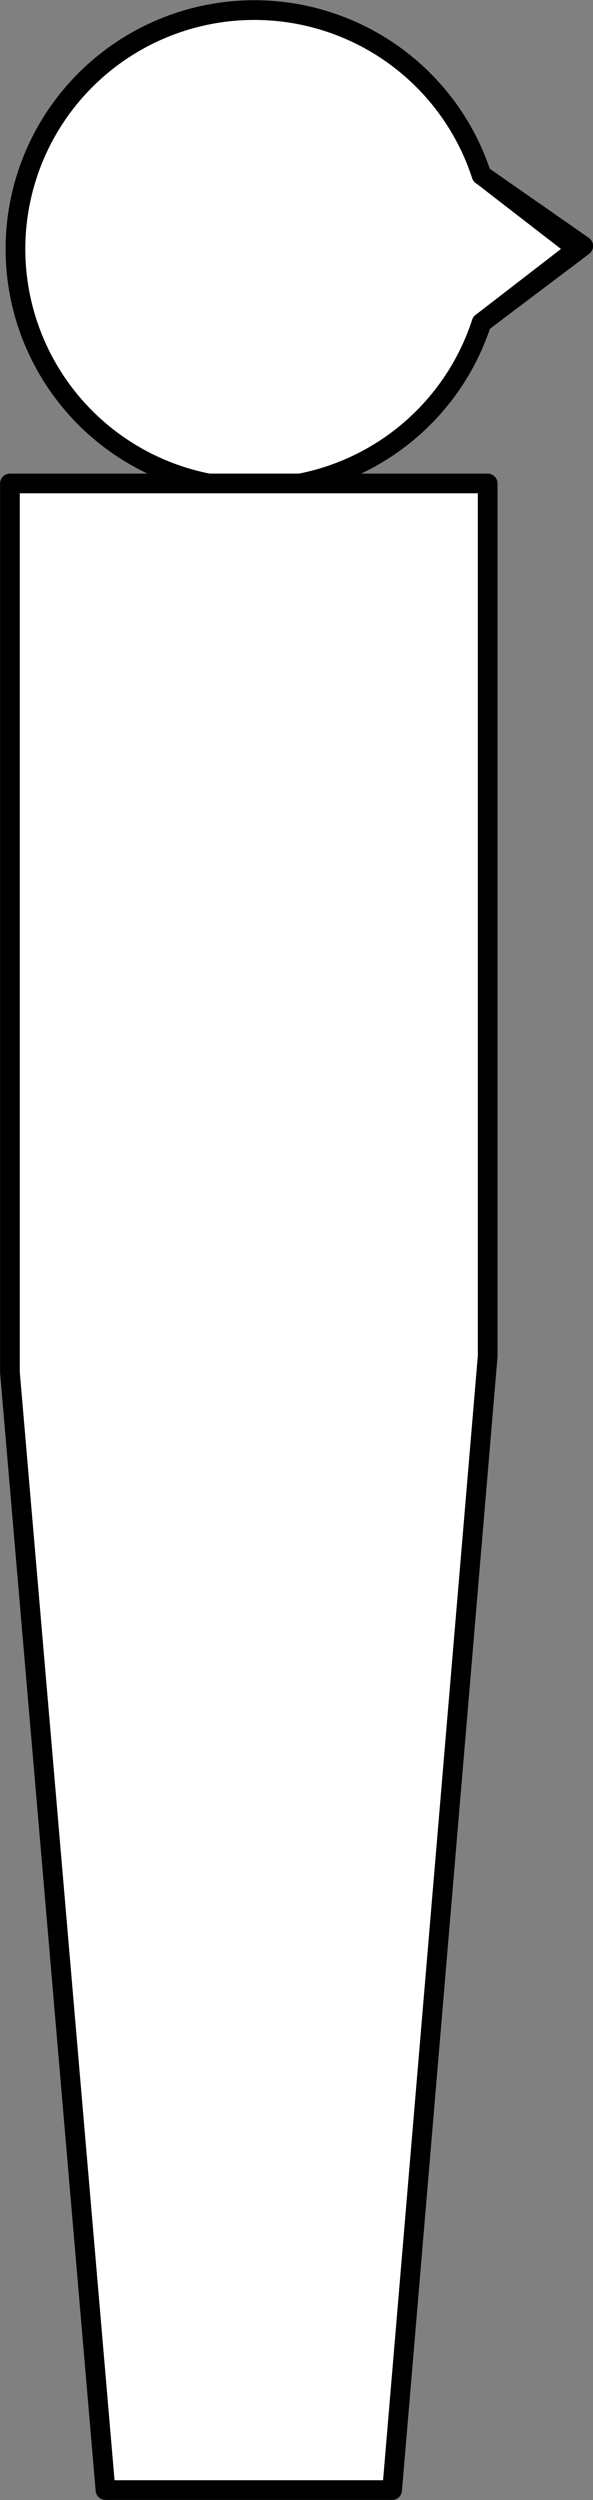 <?xml version="1.0" encoding="UTF-8" standalone="no"?>
<!-- This file was created by the DynamicDraw's "SVG Export" plug-in version 1.1.2.-->

<svg
   xmlns:dc="http://purl.org/dc/elements/1.1/"
   xmlns:cc="http://creativecommons.org/ns#"
   xmlns:rdf="http://www.w3.org/1999/02/22-rdf-syntax-ns#"
   xmlns:svg="http://www.w3.org/2000/svg"
   xmlns="http://www.w3.org/2000/svg"
   xmlns:sodipodi="http://sodipodi.sourceforge.net/DTD/sodipodi-0.dtd"
   xmlns:inkscape="http://www.inkscape.org/namespaces/inkscape"
   width="3.761mm"
   height="15.855mm"
   viewBox="0 0 3.761 15.855"
   version="1.1"
   id="svg16"
   sodipodi:docname="人間B横.svg"
   inkscape:version="0.92.4 (5da689c313, 2019-01-14)">
  <rect x="0" y="0" width="3.761" height="15.855" fill="#808080" stroke="none"/>
  <defs
     id="defs20" />
  <sodipodi:namedview
     pagecolor="#ffffff"
     bordercolor="#666666"
     borderopacity="1"
     objecttolerance="10"
     gridtolerance="10"
     guidetolerance="10"
     inkscape:pageopacity="0"
     inkscape:pageshadow="2"
     inkscape:window-width="780"
     inkscape:window-height="480"
     id="namedview18"
     showgrid="false"
     inkscape:zoom="3.8074188"
     inkscape:cx="7.1070466"
     inkscape:cy="29.95994"
     inkscape:window-x="0"
     inkscape:window-y="0"
     inkscape:window-maximized="0"
     inkscape:current-layer="svg16" />
  <g
     style="stroke-linecap:round;stroke-linejoin:round"
     id="g14"
     transform="translate(-0.273,-0.272)">
    <!-- start DynamicDraw object [1], type : FDOJ_GROUP -->
    <g
       id="g12">
      <!-- group -->
      <!-- start DynamicDraw object [1], type : FDOJ_GROUP -->
      <g
         id="g8">
        <!-- group -->
        <!-- start DynamicDraw object [1], type : FDOJ_POLY -->
        <polyline
           points="3.327,1.382 3.972,1.832 3.327,2.319 "
           style="fill:#ffffff;stroke:#000000;stroke-width:0.125"
           id="polyline2" />
        <!-- end DynamicDraw object [1], type : FDOJ_POLY -->
        <!-- start DynamicDraw object [2], type : FDOJ_ARC -->
        <path
           d="m 3.327,2.319 a 1.515,1.515 0 1 1 0,-0.936"
           style="fill:#ffffff;stroke:#000000;stroke-width:0.125"
           id="path4"
           inkscape:connector-curvature="0" />
        <!-- end DynamicDraw object [2], type : FDOJ_ARC -->
        <!-- start DynamicDraw object [3], type : FDOJ_POLY -->
        <polyline
           points="3.327,1.382 3.933,1.851 3.327,2.319 "
           style="fill:#ffffff;stroke:#000000;stroke-width:0.125"
           id="polyline6" />
        <!-- end DynamicDraw object [3], type : FDOJ_POLY -->
      </g>
      <!-- group -->
      <!-- end DynamicDraw object [1], type : FDOJ_GROUP -->
      <!-- start DynamicDraw object [2], type : FDOJ_POLY -->
      <path
         d="m 3.366,3.338 c -1.818,0 -3.03,0 -3.03,0 0,0 0,5.638 0,5.638 0,0 0.606,7.088 0.606,7.088 0.606,0 0.909,0 1.818,0 0,0 0.606,-7.191 0.606,-7.191 0,0 0,-5.535 0,-5.535"
         style="fill:#ffffff;stroke:#000000;stroke-width:0.125"
         id="path10"
         inkscape:connector-curvature="0" />
      <!-- end DynamicDraw object [2], type : FDOJ_POLY -->
    </g>
    <!-- group -->
    <!-- end DynamicDraw object [1], type : FDOJ_GROUP -->
  </g>
  <!-- stroke-linecap, etc -->
</svg>
